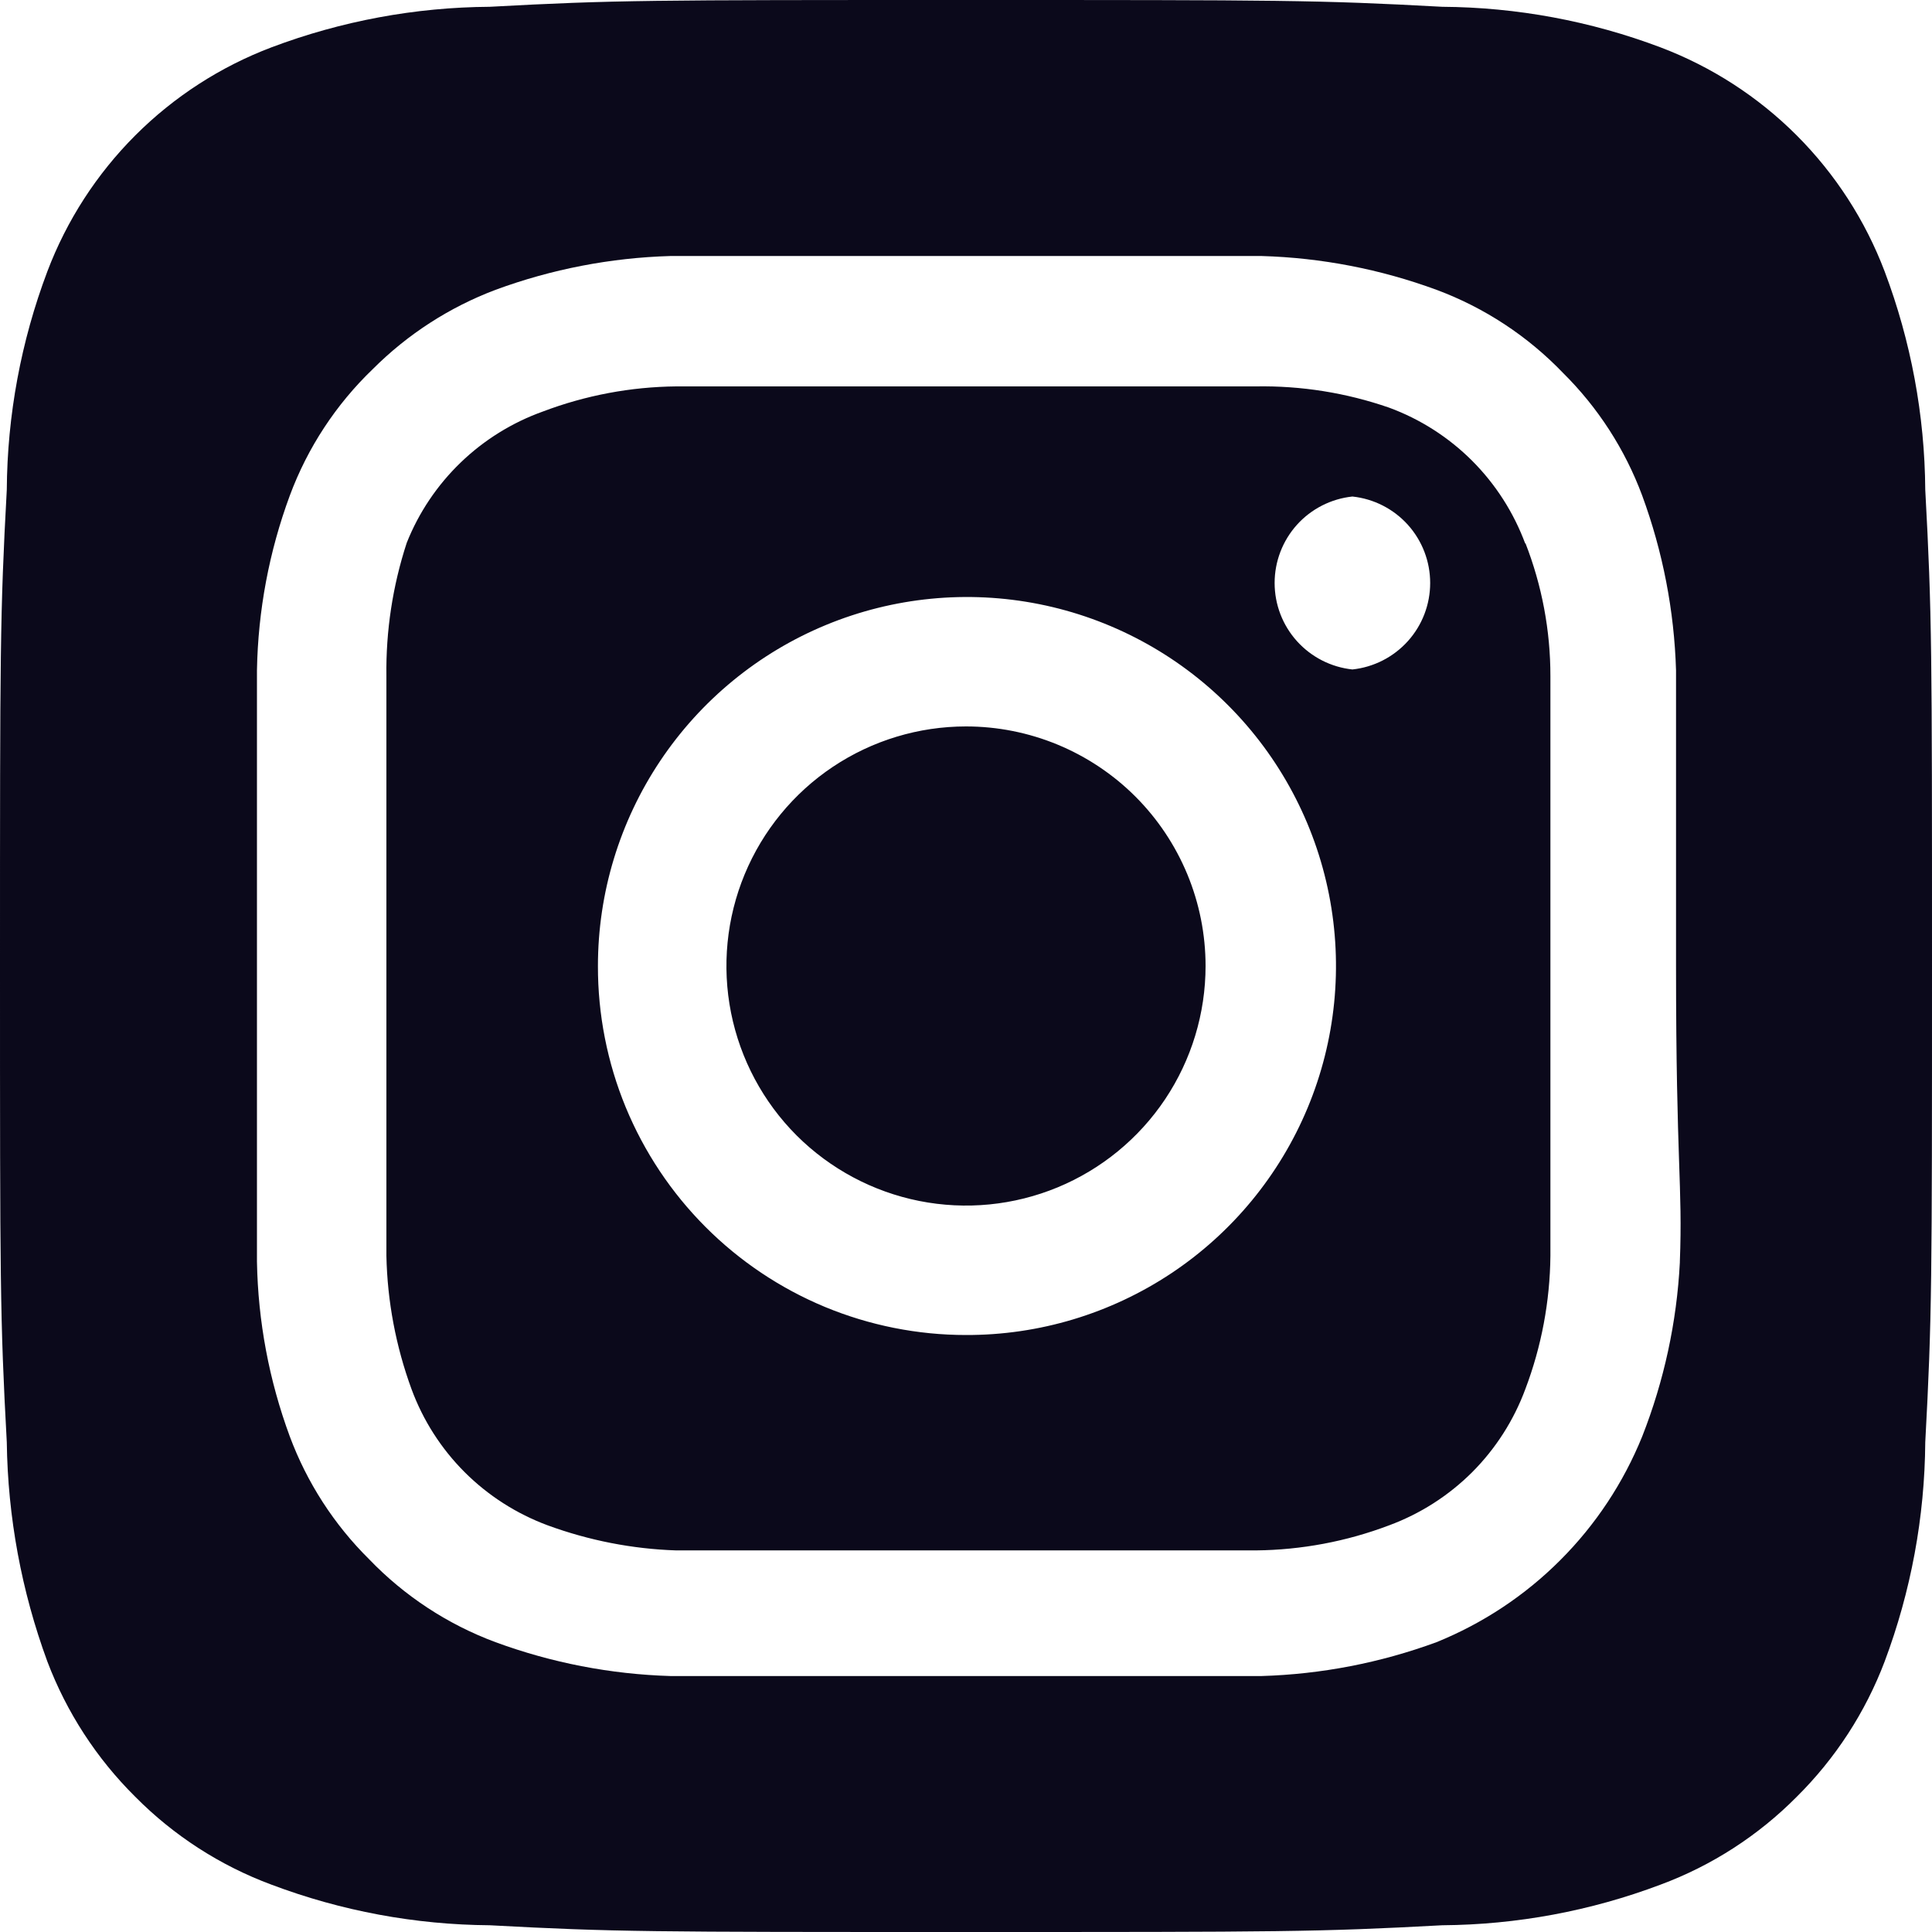 <svg width="39" height="39" viewBox="0 0 39 39" fill="none" xmlns="http://www.w3.org/2000/svg">
<path d="M19.5 14.664C18.544 14.664 17.608 14.948 16.813 15.479C16.018 16.01 15.398 16.766 15.032 17.649C14.666 18.533 14.57 19.505 14.757 20.444C14.944 21.381 15.404 22.243 16.08 22.92C16.757 23.596 17.619 24.056 18.556 24.243C19.495 24.43 20.467 24.334 21.351 23.968C22.234 23.602 22.99 22.982 23.521 22.187C24.052 21.392 24.336 20.456 24.336 19.5C24.336 18.865 24.211 18.236 23.968 17.649C23.725 17.063 23.369 16.529 22.92 16.08C22.471 15.631 21.937 15.275 21.351 15.032C20.764 14.789 20.135 14.664 19.5 14.664ZM38.864 9.886C38.853 8.381 38.576 6.889 38.044 5.479C37.653 4.448 37.047 3.512 36.268 2.732C35.488 1.952 34.551 1.347 33.52 0.956C32.111 0.424 30.619 0.147 29.113 0.137C26.598 -1.30758e-07 25.857 0 19.5 0C13.143 0 12.402 -1.30758e-07 9.886 0.137C8.381 0.147 6.889 0.424 5.479 0.956C4.448 1.347 3.512 1.952 2.732 2.732C1.952 3.512 1.347 4.448 0.956 5.479C0.424 6.889 0.147 8.381 0.137 9.886C-1.30758e-07 12.402 0 13.143 0 19.5C0 25.857 -1.30758e-07 26.598 0.137 29.113C0.157 30.625 0.434 32.121 0.956 33.54C1.345 34.566 1.95 35.497 2.73 36.27C3.506 37.054 4.445 37.66 5.479 38.044C6.889 38.576 8.381 38.853 9.886 38.864C12.402 39 13.143 39 19.5 39C25.857 39 26.598 39 29.113 38.864C30.619 38.853 32.111 38.576 33.52 38.044C34.555 37.66 35.493 37.054 36.27 36.27C37.05 35.497 37.655 34.566 38.044 33.54C38.575 32.124 38.853 30.626 38.864 29.113C39 26.598 39 25.857 39 19.5C39 13.143 39 12.402 38.864 9.886ZM33.91 25.486C33.848 26.69 33.591 27.875 33.15 28.997C32.771 29.932 32.209 30.782 31.495 31.495C30.782 32.209 29.932 32.771 28.997 33.15C27.865 33.566 26.673 33.797 25.467 33.833C23.927 33.833 23.517 33.833 19.5 33.833C15.483 33.833 15.073 33.833 13.533 33.833C12.327 33.797 11.136 33.566 10.004 33.15C9.037 32.791 8.163 32.217 7.449 31.473C6.742 30.773 6.197 29.928 5.85 28.997C5.432 27.866 5.208 26.672 5.187 25.467C5.187 23.927 5.187 23.517 5.187 19.5C5.187 15.483 5.187 15.073 5.187 13.533C5.208 12.328 5.432 11.134 5.85 10.004C6.209 9.037 6.783 8.163 7.527 7.449C8.23 6.746 9.074 6.201 10.004 5.85C11.136 5.433 12.327 5.203 13.533 5.168C15.073 5.168 15.483 5.168 19.5 5.168C23.517 5.168 23.927 5.168 25.467 5.168C26.673 5.203 27.865 5.433 28.997 5.85C29.963 6.209 30.837 6.783 31.551 7.527C32.258 8.227 32.803 9.072 33.15 10.004C33.566 11.136 33.797 12.327 33.833 13.533C33.833 15.073 33.833 15.483 33.833 19.5C33.833 23.517 33.969 23.927 33.91 25.467V25.486ZM30.791 10.979C30.558 10.349 30.192 9.777 29.718 9.302C29.243 8.827 28.671 8.461 28.041 8.229C27.176 7.929 26.265 7.784 25.35 7.8C23.829 7.8 23.4 7.8 19.5 7.8C15.6 7.8 15.171 7.8 13.65 7.8C12.73 7.809 11.819 7.981 10.959 8.307C10.339 8.529 9.773 8.88 9.299 9.337C8.825 9.794 8.453 10.347 8.21 10.959C7.926 11.828 7.788 12.737 7.8 13.65C7.8 15.171 7.8 15.6 7.8 19.5C7.8 23.4 7.8 23.829 7.8 25.35C7.819 26.269 7.991 27.178 8.307 28.041C8.539 28.671 8.905 29.243 9.38 29.718C9.855 30.192 10.427 30.558 11.056 30.791C11.889 31.096 12.764 31.268 13.65 31.297C15.171 31.297 15.6 31.297 19.5 31.297C23.4 31.297 23.829 31.297 25.35 31.297C26.27 31.288 27.181 31.117 28.041 30.791C28.671 30.558 29.243 30.192 29.718 29.718C30.192 29.243 30.558 28.671 30.791 28.041C31.117 27.181 31.288 26.27 31.297 25.35C31.297 23.829 31.297 23.4 31.297 19.5C31.297 15.6 31.297 15.171 31.297 13.65C31.298 12.729 31.126 11.816 30.791 10.959V10.979ZM19.5 26.949C18.523 26.949 17.555 26.756 16.652 26.382C15.75 26.007 14.93 25.458 14.24 24.766C13.55 24.074 13.003 23.253 12.63 22.349C12.258 21.445 12.068 20.477 12.07 19.5C12.07 18.026 12.508 16.585 13.327 15.36C14.147 14.134 15.311 13.179 16.673 12.616C18.036 12.053 19.534 11.907 20.98 12.196C22.425 12.485 23.753 13.196 24.794 14.24C25.835 15.283 26.543 16.613 26.828 18.059C27.113 19.505 26.963 21.003 26.396 22.364C25.829 23.725 24.871 24.887 23.644 25.703C22.416 26.519 20.974 26.953 19.5 26.949ZM27.3 13.514C26.869 13.468 26.47 13.264 26.18 12.942C25.89 12.62 25.73 12.202 25.73 11.768C25.73 11.335 25.89 10.917 26.18 10.594C26.47 10.272 26.869 10.069 27.3 10.023C27.731 10.069 28.13 10.272 28.42 10.594C28.71 10.917 28.87 11.335 28.87 11.768C28.87 12.202 28.71 12.62 28.42 12.942C28.13 13.264 27.731 13.468 27.3 13.514Z" fill="#0B091B"/>
</svg>
